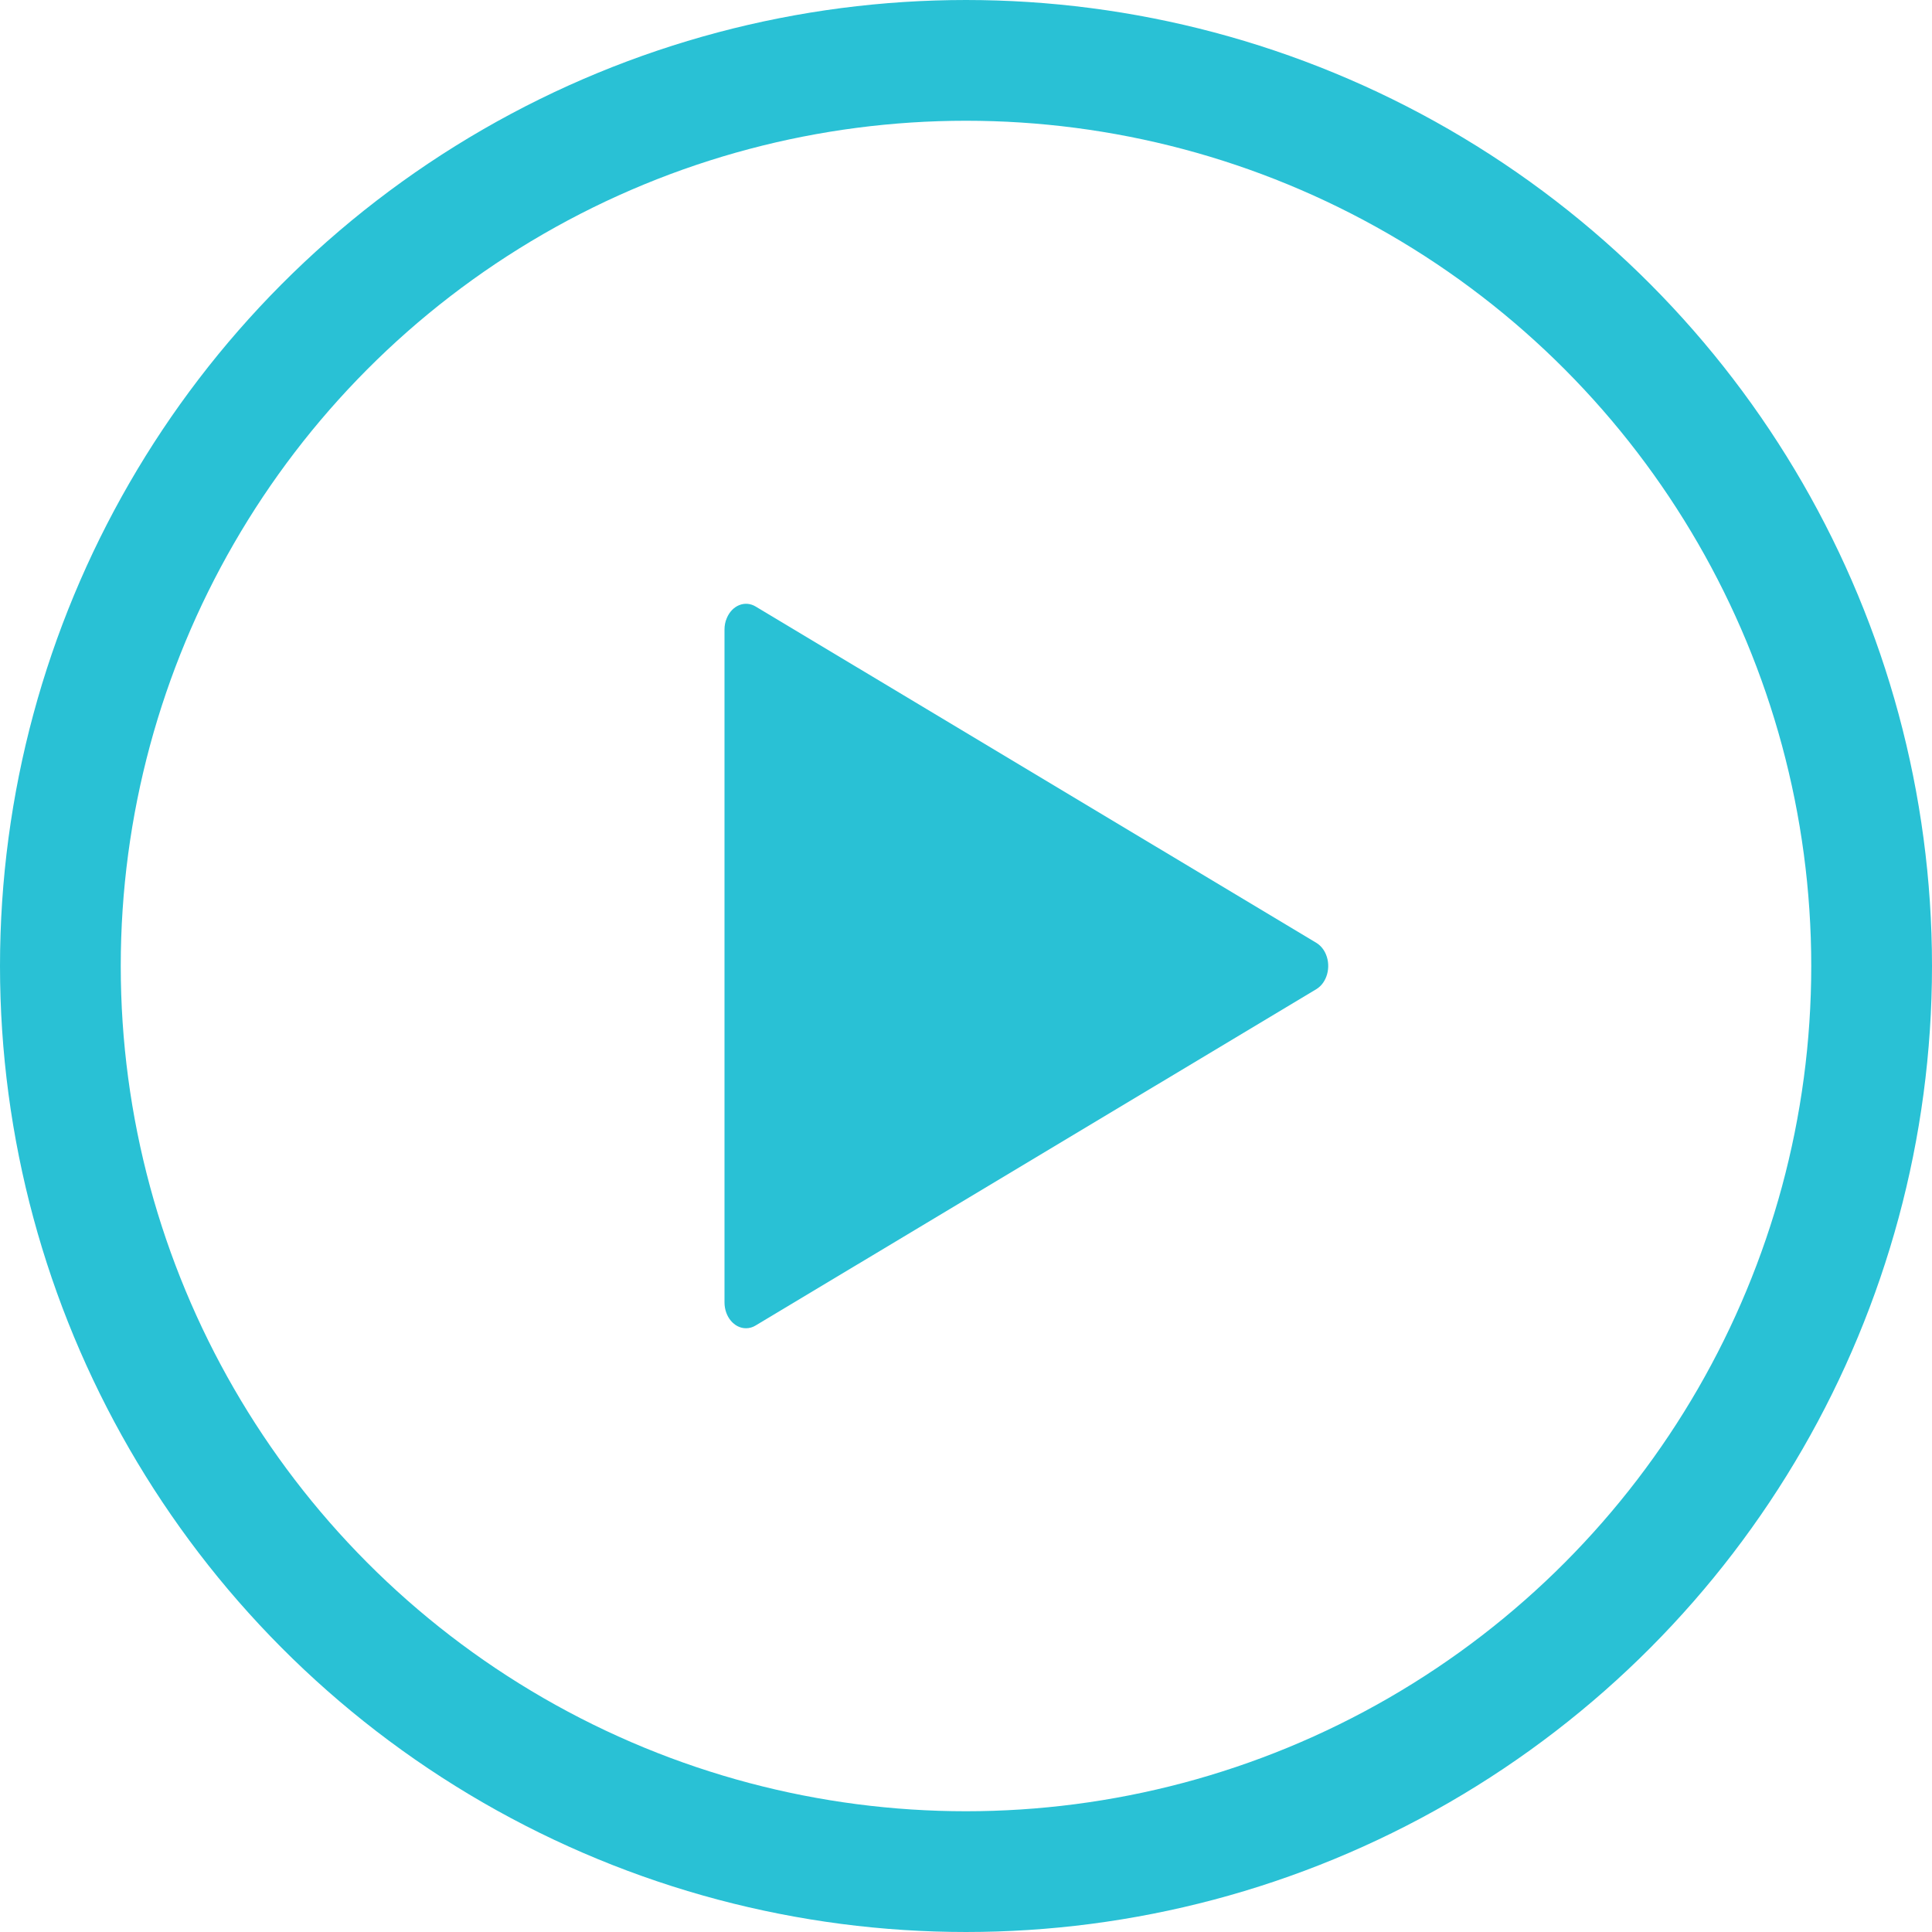 <svg width="16" height="16" viewBox="0 0 16 16" fill="none" xmlns="http://www.w3.org/2000/svg">
<circle cx="8" cy="8" r="7.5" stroke="#29C1D5"/>
<path d="M10.981 7.904C10.964 7.863 10.936 7.829 10.901 7.808L6.258 5.023C6.17 4.97 6.063 5.013 6.019 5.119C6.006 5.148 6 5.181 6 5.214V10.786C6 10.904 6.08 11 6.178 11C6.206 11 6.234 10.992 6.258 10.977L10.901 8.192C10.989 8.139 11.025 8.01 10.981 7.904Z" fill="#29C1D5"/>
</svg>
